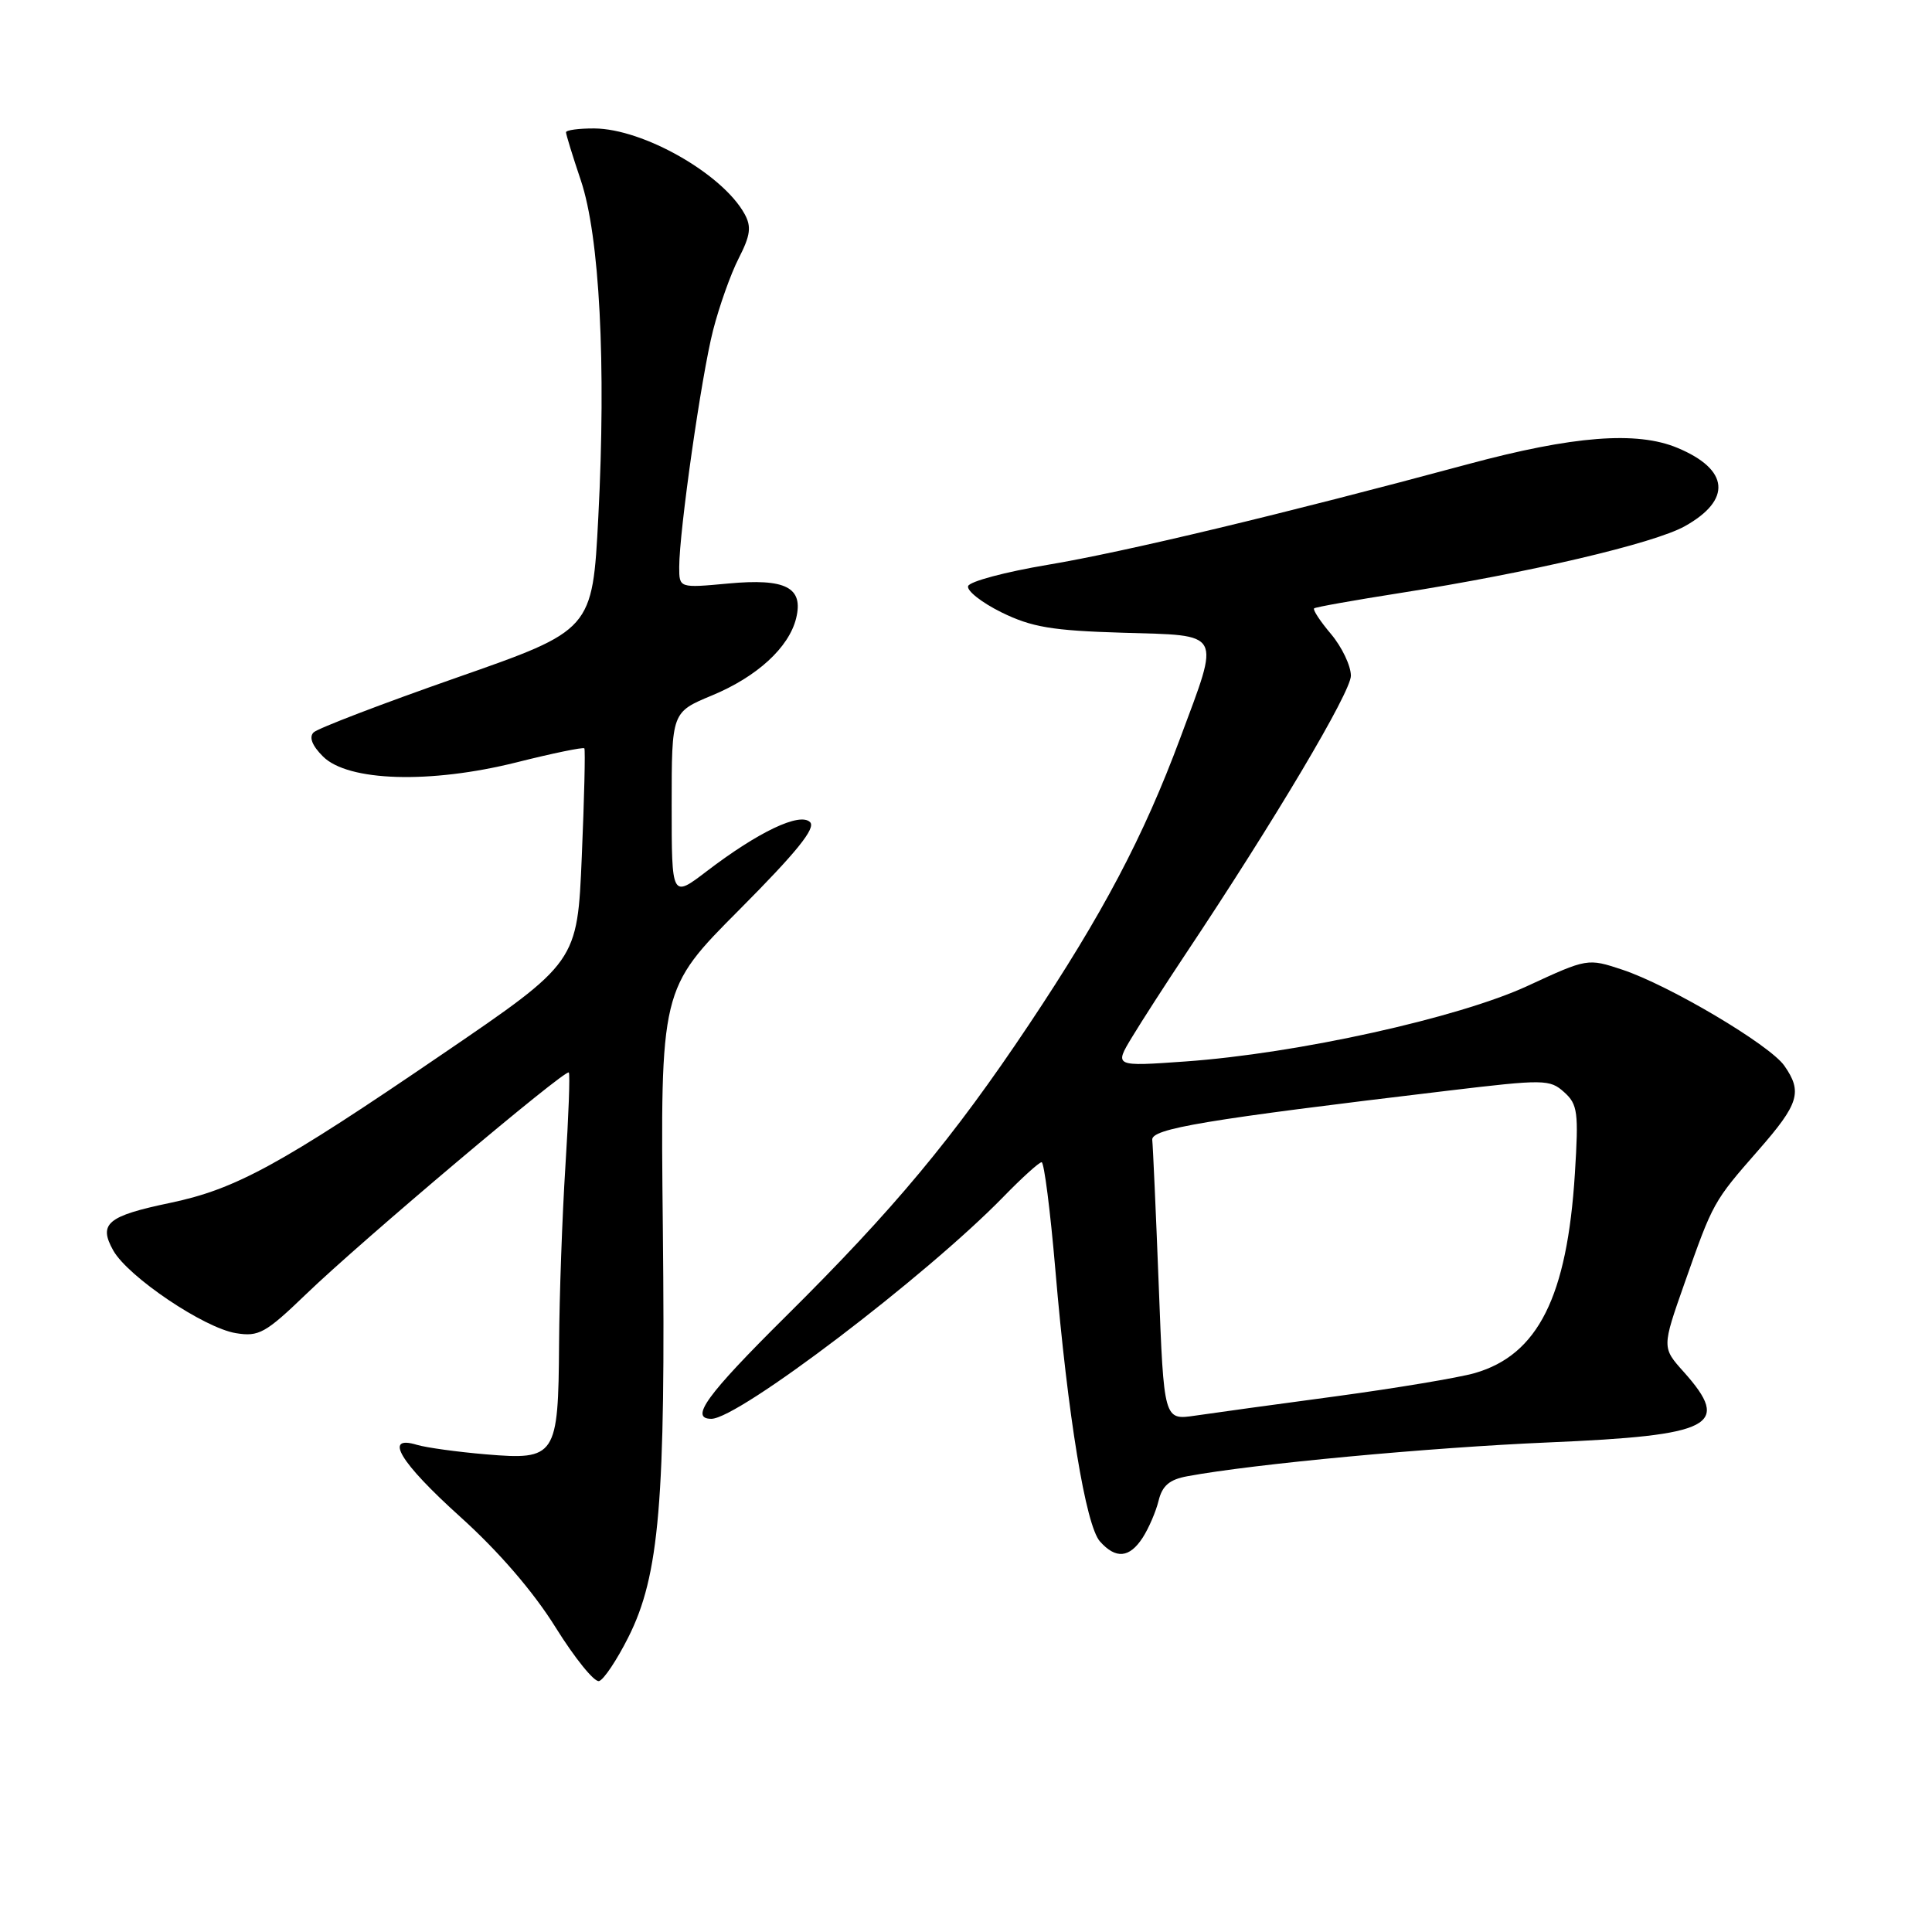 <?xml version="1.0" encoding="UTF-8" standalone="no"?>
<!DOCTYPE svg PUBLIC "-//W3C//DTD SVG 1.1//EN" "http://www.w3.org/Graphics/SVG/1.1/DTD/svg11.dtd" >
<svg xmlns="http://www.w3.org/2000/svg" xmlns:xlink="http://www.w3.org/1999/xlink" version="1.1" viewBox="0 0 256 256">
 <g >
 <path fill="currentColor"
d=" M 83.25 216.96 C 87.38 208.76 88.21 198.97 87.83 162.77 C 87.50 131.05 87.50 131.05 97.97 120.54 C 105.56 112.91 108.13 109.73 107.34 108.94 C 106.00 107.60 100.51 110.20 93.65 115.44 C 89.00 118.99 89.00 118.99 89.00 106.68 C 89.00 94.37 89.00 94.37 94.34 92.15 C 100.30 89.68 104.54 85.80 105.49 81.93 C 106.50 77.83 104.11 76.61 96.48 77.32 C 90.00 77.92 90.00 77.92 90.00 75.15 C 90.00 70.38 92.94 49.78 94.49 43.75 C 95.30 40.59 96.82 36.30 97.88 34.23 C 99.44 31.18 99.59 30.04 98.66 28.35 C 95.74 23.04 85.23 17.06 78.75 17.02 C 76.69 17.01 75.00 17.24 75.00 17.53 C 75.00 17.82 75.88 20.69 76.96 23.89 C 79.45 31.28 80.33 48.25 79.28 68.50 C 78.50 83.50 78.50 83.50 60.51 89.79 C 50.62 93.25 42.08 96.52 41.55 97.05 C 40.92 97.68 41.36 98.81 42.80 100.24 C 46.11 103.55 56.99 103.88 68.43 101.02 C 73.23 99.81 77.28 98.98 77.43 99.16 C 77.57 99.35 77.42 105.80 77.09 113.49 C 76.50 127.49 76.50 127.49 58.69 139.63 C 37.08 154.38 31.26 157.56 22.54 159.39 C 14.21 161.13 13.01 162.14 15.01 165.70 C 16.98 169.19 27.04 175.97 31.26 176.65 C 34.29 177.15 35.19 176.65 40.56 171.48 C 47.96 164.35 74.95 141.59 75.37 142.11 C 75.55 142.33 75.34 147.90 74.92 154.50 C 74.50 161.10 74.12 171.70 74.08 178.06 C 73.98 193.01 73.66 193.49 64.41 192.71 C 60.61 192.39 56.49 191.82 55.25 191.45 C 50.77 190.09 52.98 193.77 60.99 200.99 C 66.07 205.57 70.67 210.90 73.62 215.64 C 76.17 219.73 78.76 222.93 79.38 222.75 C 80.00 222.57 81.74 219.96 83.25 216.96 Z  M 151.41 203.75 C 152.21 202.51 153.16 200.31 153.52 198.85 C 154.00 196.86 154.97 196.04 157.33 195.61 C 166.10 193.98 189.44 191.80 205.17 191.13 C 227.01 190.20 229.47 188.92 223.11 181.79 C 220.21 178.56 220.21 178.56 223.21 170.03 C 227.00 159.27 227.02 159.23 233.01 152.39 C 238.38 146.26 238.86 144.68 236.43 141.21 C 234.49 138.44 221.19 130.56 214.97 128.49 C 210.38 126.97 210.34 126.97 202.43 130.63 C 193.25 134.88 171.89 139.60 157.07 140.65 C 147.64 141.32 147.64 141.32 150.01 137.41 C 151.31 135.26 154.48 130.35 157.04 126.50 C 168.89 108.73 179.00 91.71 179.00 89.54 C 179.00 88.23 177.82 85.75 176.38 84.03 C 174.93 82.32 173.92 80.78 174.13 80.61 C 174.33 80.44 179.45 79.53 185.50 78.58 C 202.59 75.90 219.13 72.02 223.24 69.73 C 229.51 66.23 229.14 62.21 222.28 59.35 C 216.90 57.09 208.44 57.75 194.50 61.51 C 169.98 68.12 149.00 73.14 138.83 74.84 C 133.23 75.78 128.49 77.04 128.28 77.66 C 128.08 78.27 130.07 79.84 132.70 81.14 C 136.70 83.10 139.38 83.56 148.75 83.84 C 162.12 84.24 161.71 83.48 156.39 97.79 C 151.53 110.86 146.12 121.11 136.35 135.75 C 126.30 150.80 118.45 160.23 104.07 174.48 C 93.62 184.85 91.33 188.00 94.26 188.00 C 97.85 188.00 122.70 169.11 132.96 158.58 C 135.41 156.06 137.69 154.00 138.02 154.00 C 138.35 154.00 139.17 160.41 139.84 168.25 C 141.49 187.69 143.87 202.14 145.75 204.25 C 147.85 206.61 149.66 206.45 151.41 203.75 Z  M 153.54 170.35 C 153.16 160.53 152.77 151.85 152.68 151.05 C 152.49 149.56 159.59 148.37 191.88 144.52 C 204.60 143.00 205.36 143.01 207.25 144.71 C 209.06 146.33 209.19 147.37 208.68 155.50 C 207.66 171.82 203.79 179.53 195.42 181.94 C 193.26 182.56 184.97 183.94 177.00 185.02 C 169.03 186.09 160.64 187.24 158.36 187.58 C 154.22 188.19 154.22 188.19 153.54 170.35 Z "/>
</g>
</svg>